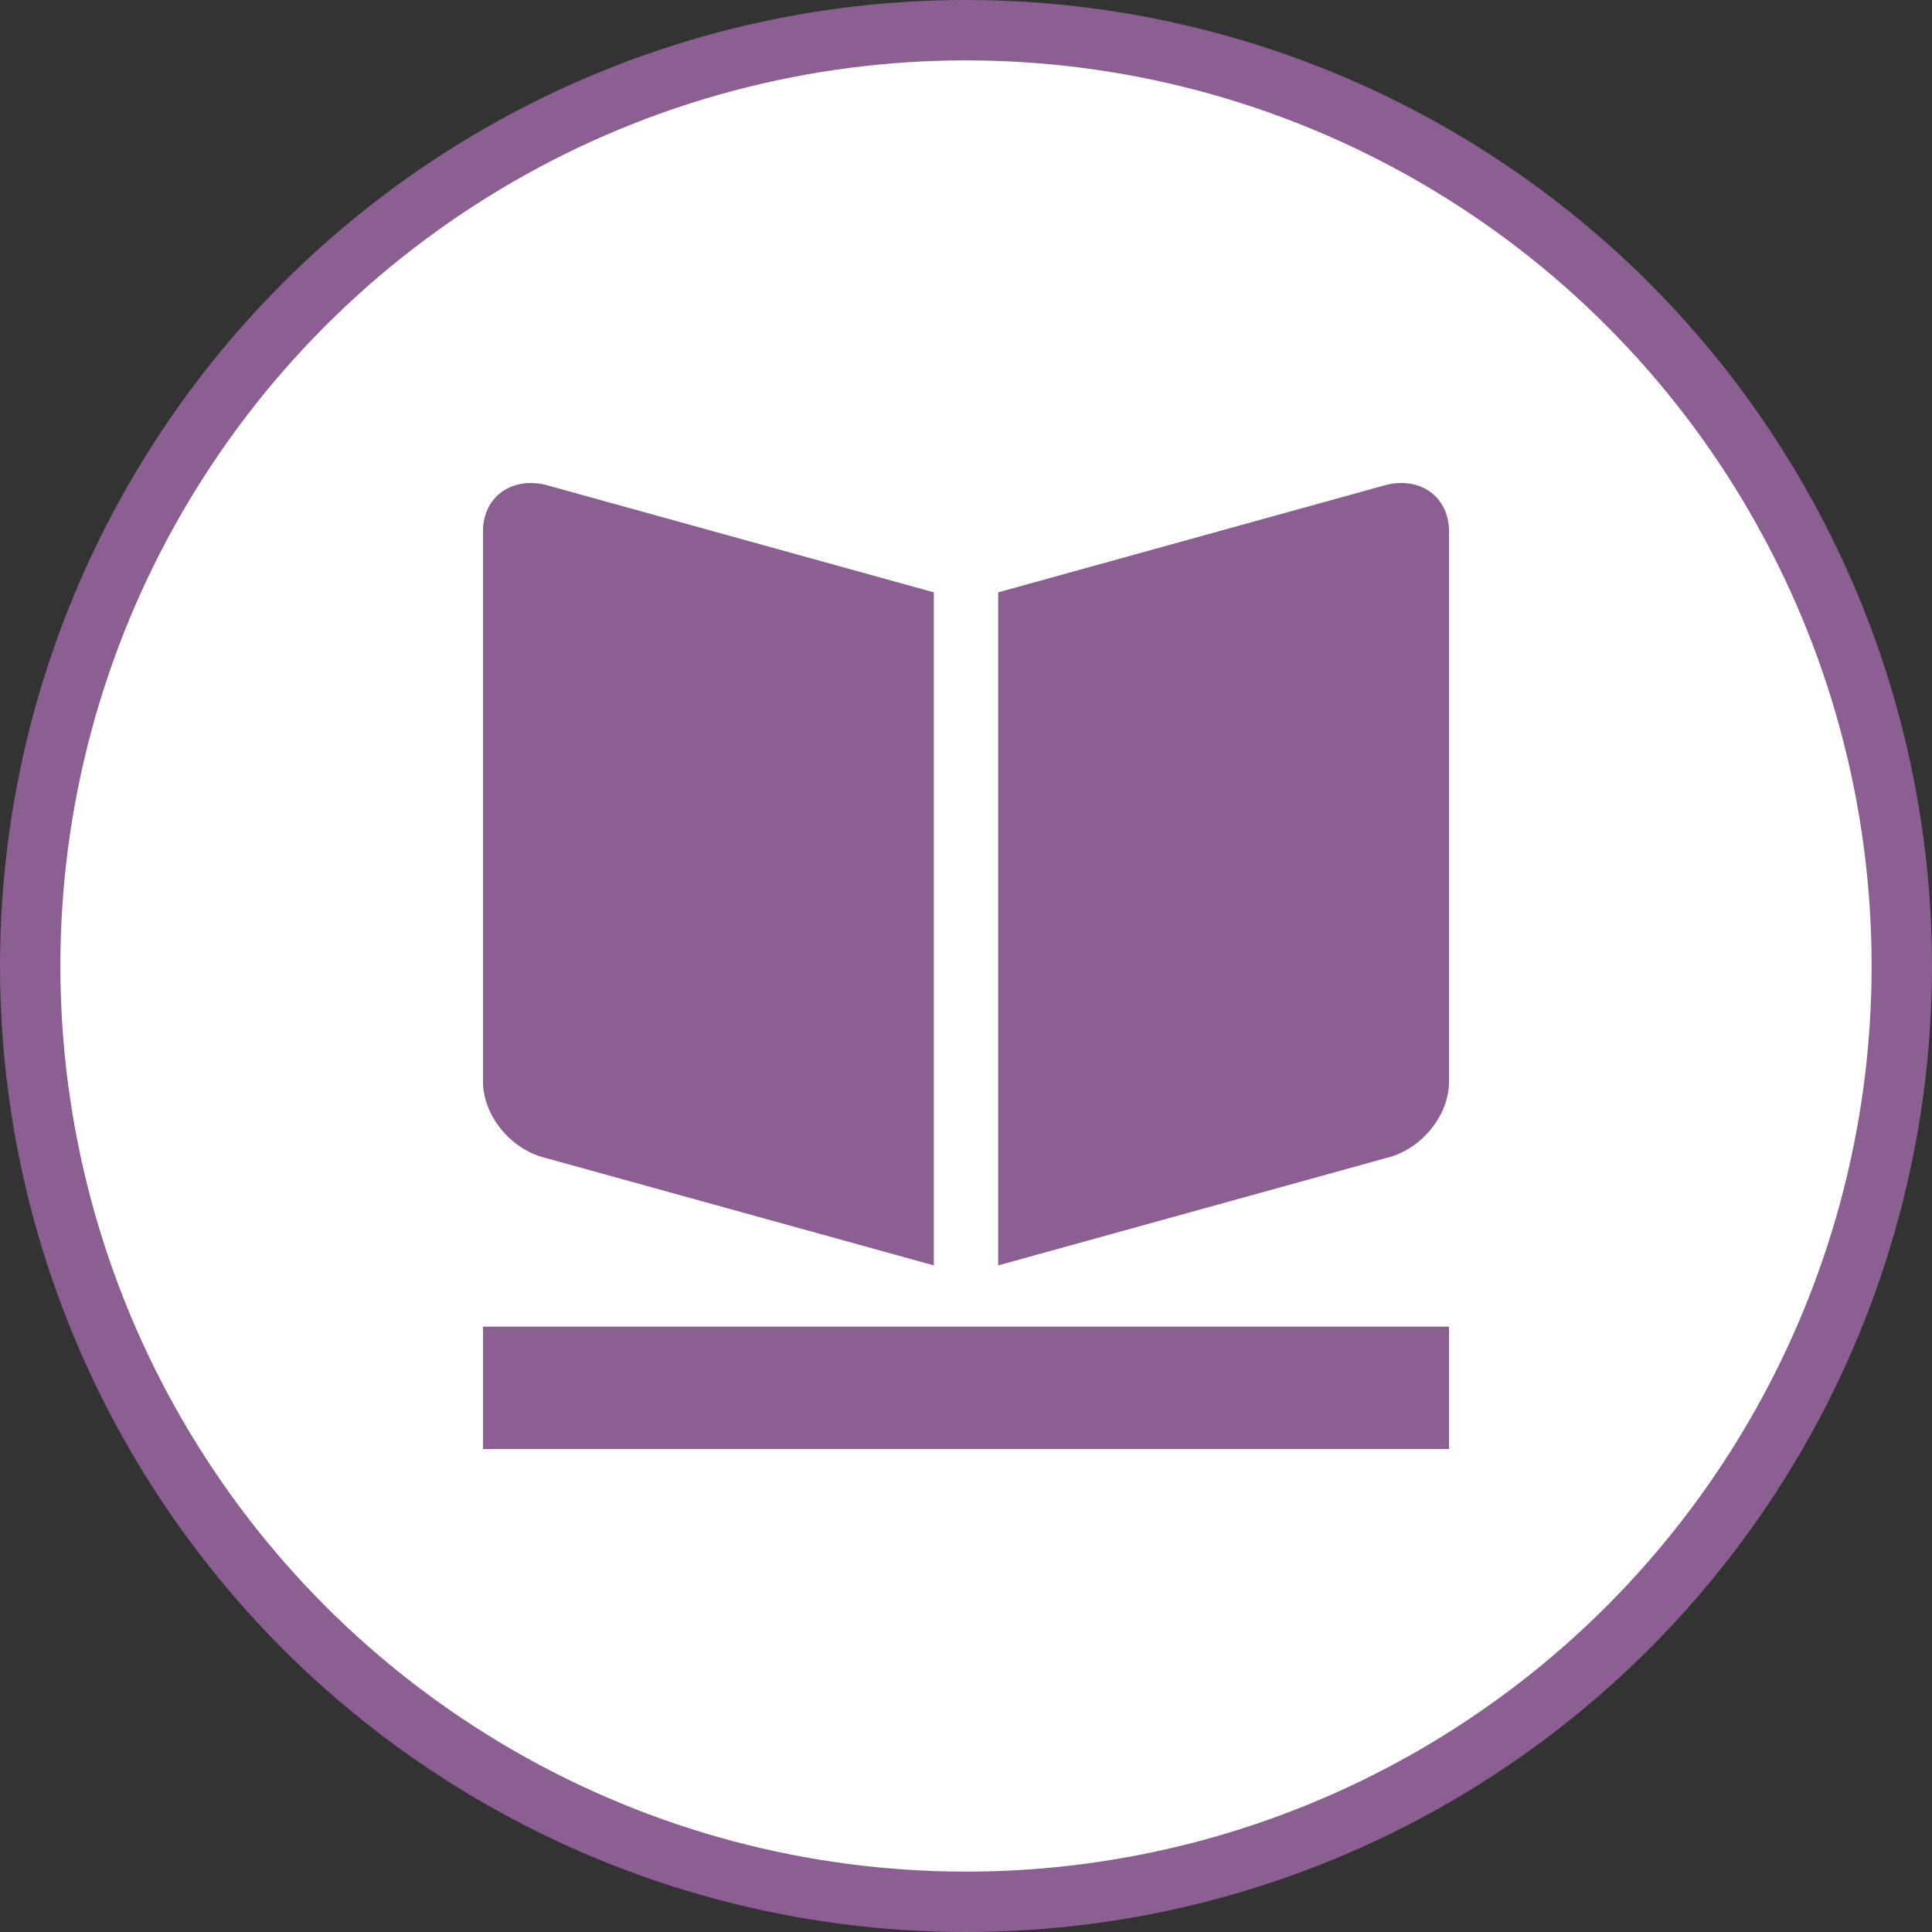 <svg width="32" height="32" viewBox="0 0 32 32">
  <rect x="0" y="0" width="32" height="32" fill="#333333" stroke="none"/>
  <g fill="none" fill-rule="evenodd">
    <circle cx="16" cy="16" r="16" fill="#8C5F93"/>
    <circle cx="16" cy="16" r="15" fill="#FFF"/>
    <path fill="#8C5F93" d="M22.965,8.03 L16.533,9.811 L16.533,20.959 L22.965,19.179 C23.536,19.043 24,18.479 24,17.919 L24,8.797 C24,8.238 23.536,7.893 22.965,8.03 L22.965,8.03 Z M9.035,19.179 L15.467,20.959 L15.467,9.811 L9.035,8.03 C8.464,7.894 8,8.238 8,8.797 L8,17.919 C8,18.478 8.464,19.042 9.035,19.179 L9.035,19.179 Z M8,24 L24,24 L24,21.973 L8,21.973 L8,24 L8,24 Z"/>
  </g>
</svg>
